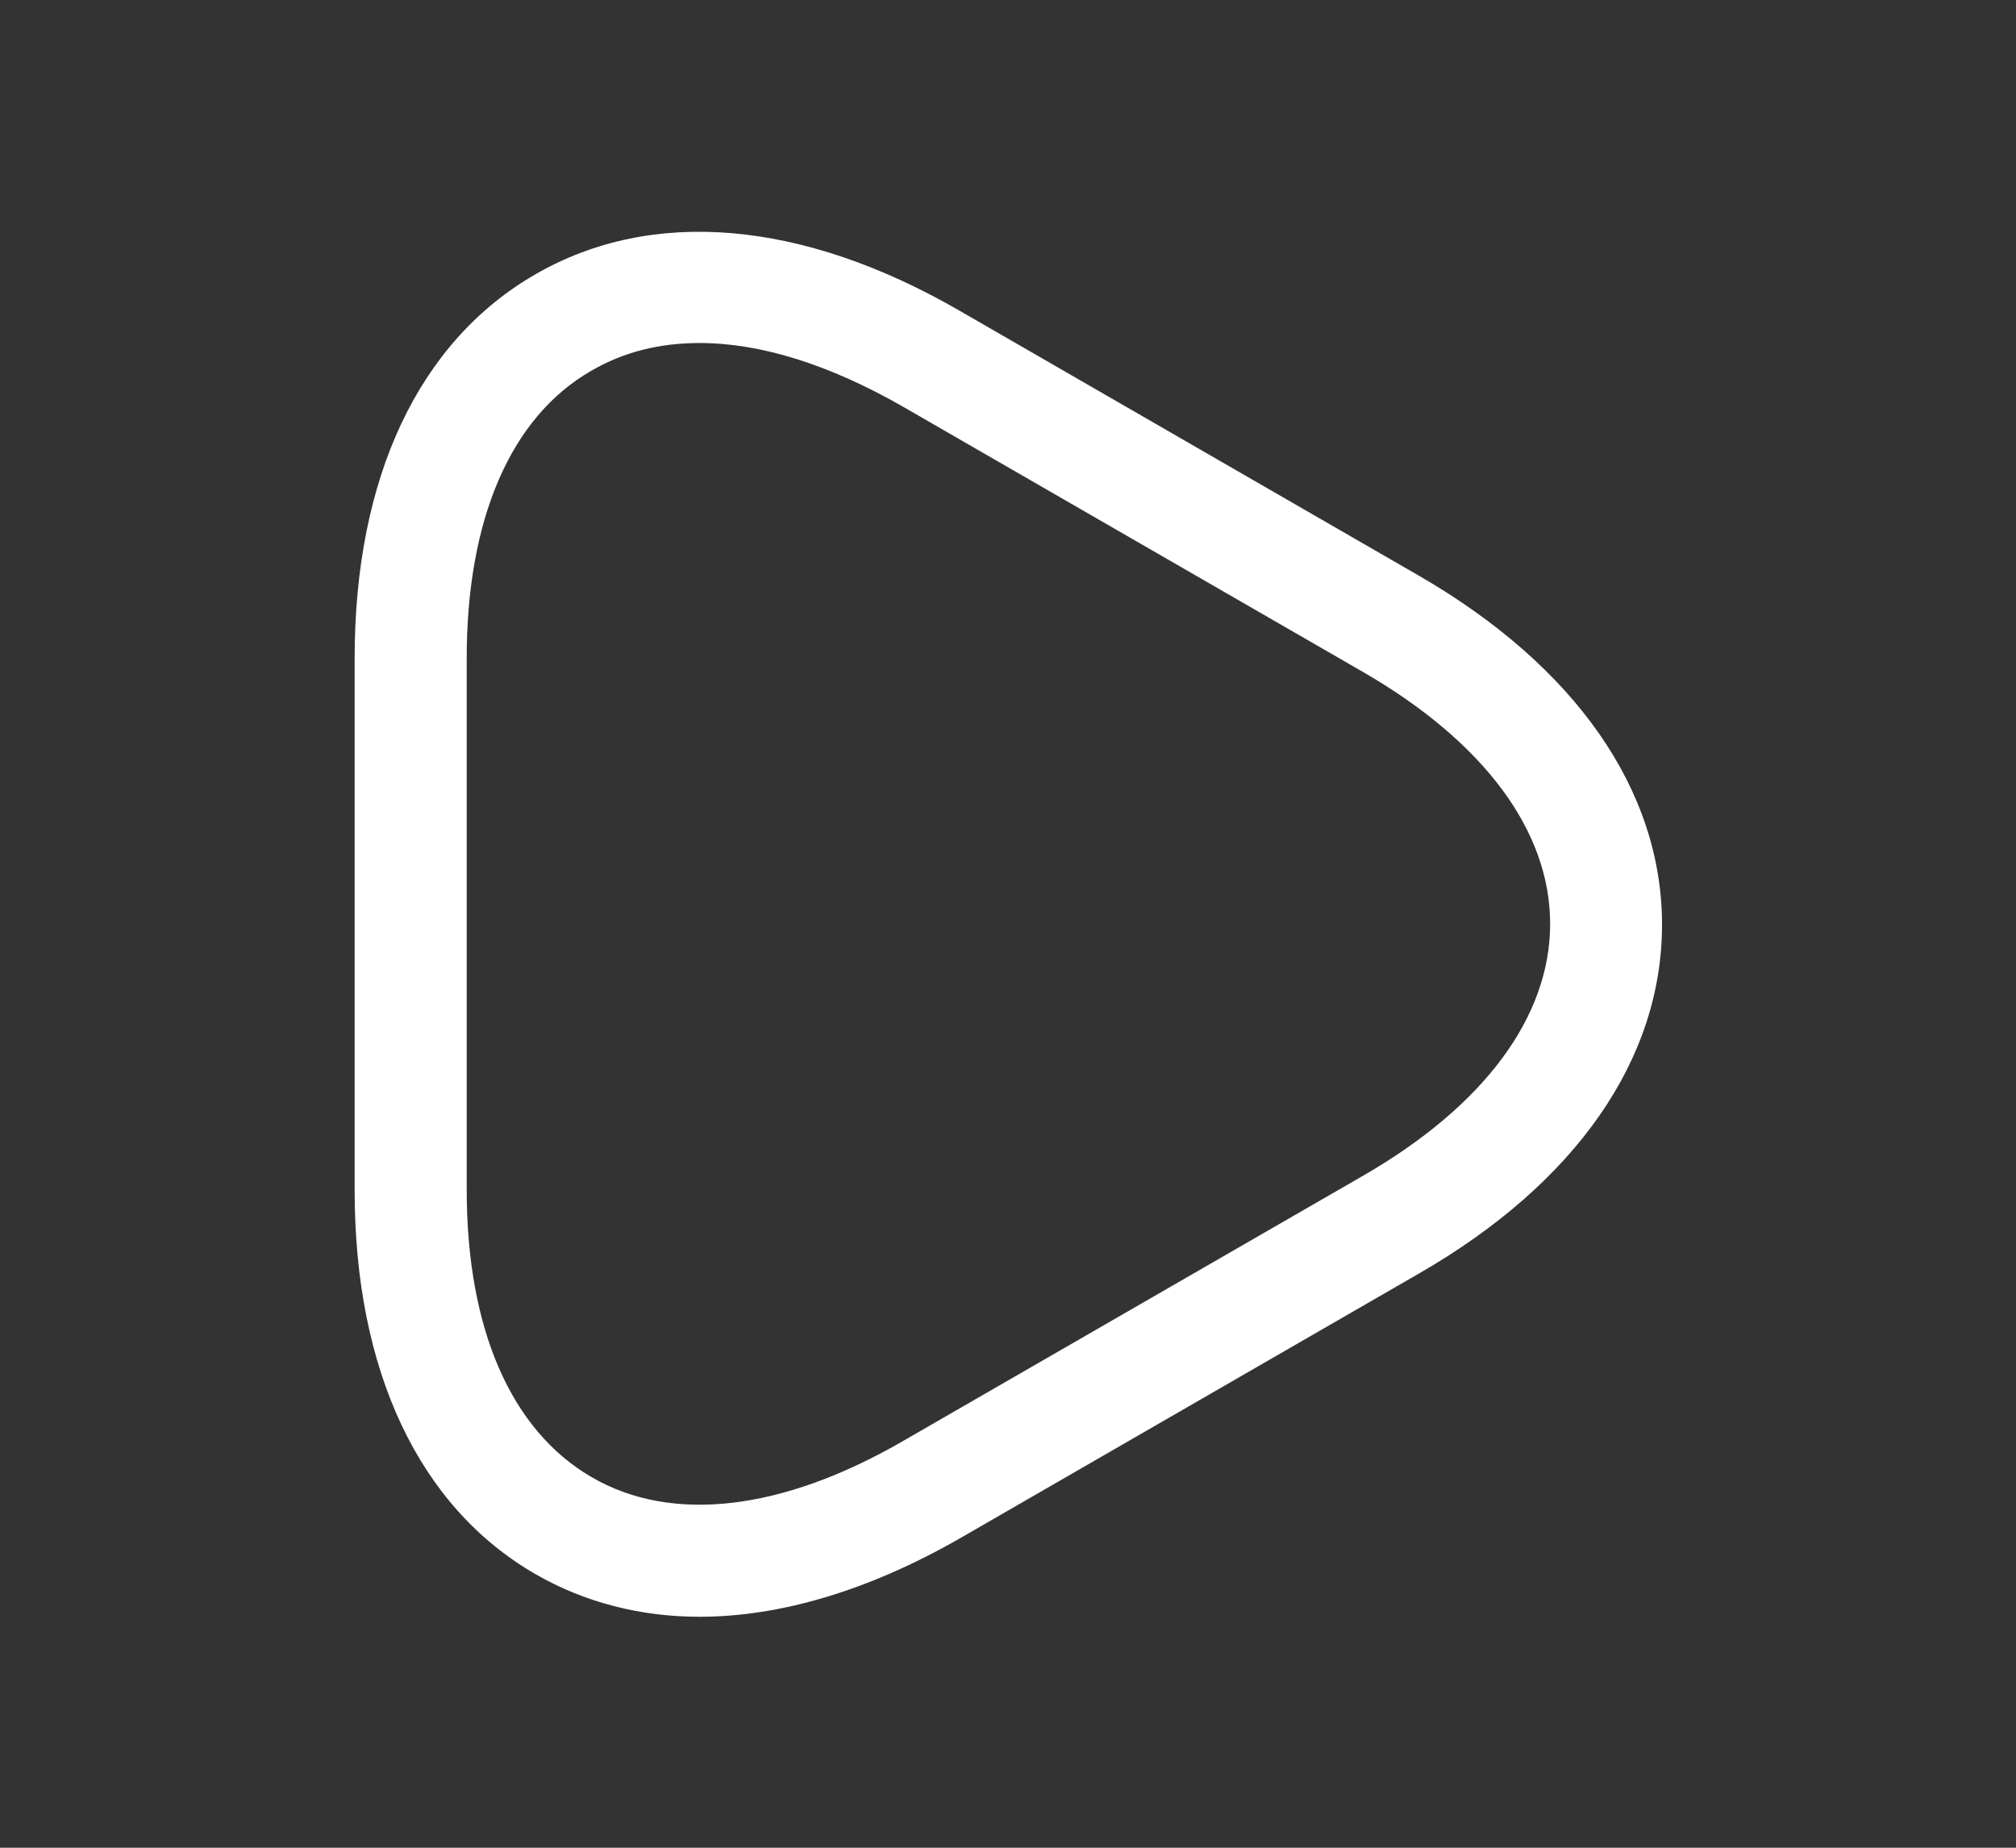 <svg width="12" height="11" viewBox="0 0 12 11" fill="none" xmlns="http://www.w3.org/2000/svg">
    <rect x="0" y="0" width="12" height="11" fill="#333333" stroke="none"/>
    <path d="M4.164 9.625C3.813 9.625 3.48 9.54 3.187 9.371C2.493 8.971 2.111 8.158 2.111 7.087V3.918C2.111 2.842 2.493 2.033 3.187 1.633C3.88 1.233 4.773 1.309 5.707 1.847L8.449 3.429C9.378 3.967 9.893 4.705 9.893 5.505C9.893 6.305 9.382 7.042 8.449 7.58L5.707 9.162C5.169 9.469 4.644 9.625 4.164 9.625ZM4.164 2.042C3.924 2.042 3.711 2.096 3.52 2.207C3.04 2.482 2.778 3.091 2.778 3.918V7.082C2.778 7.909 3.04 8.513 3.52 8.793C4 9.073 4.658 8.993 5.373 8.58L8.116 6.998C8.831 6.585 9.227 6.056 9.227 5.5C9.227 4.945 8.831 4.416 8.116 4.002L5.373 2.42C4.938 2.171 4.529 2.042 4.164 2.042Z"
          fill="white"/>
</svg>
